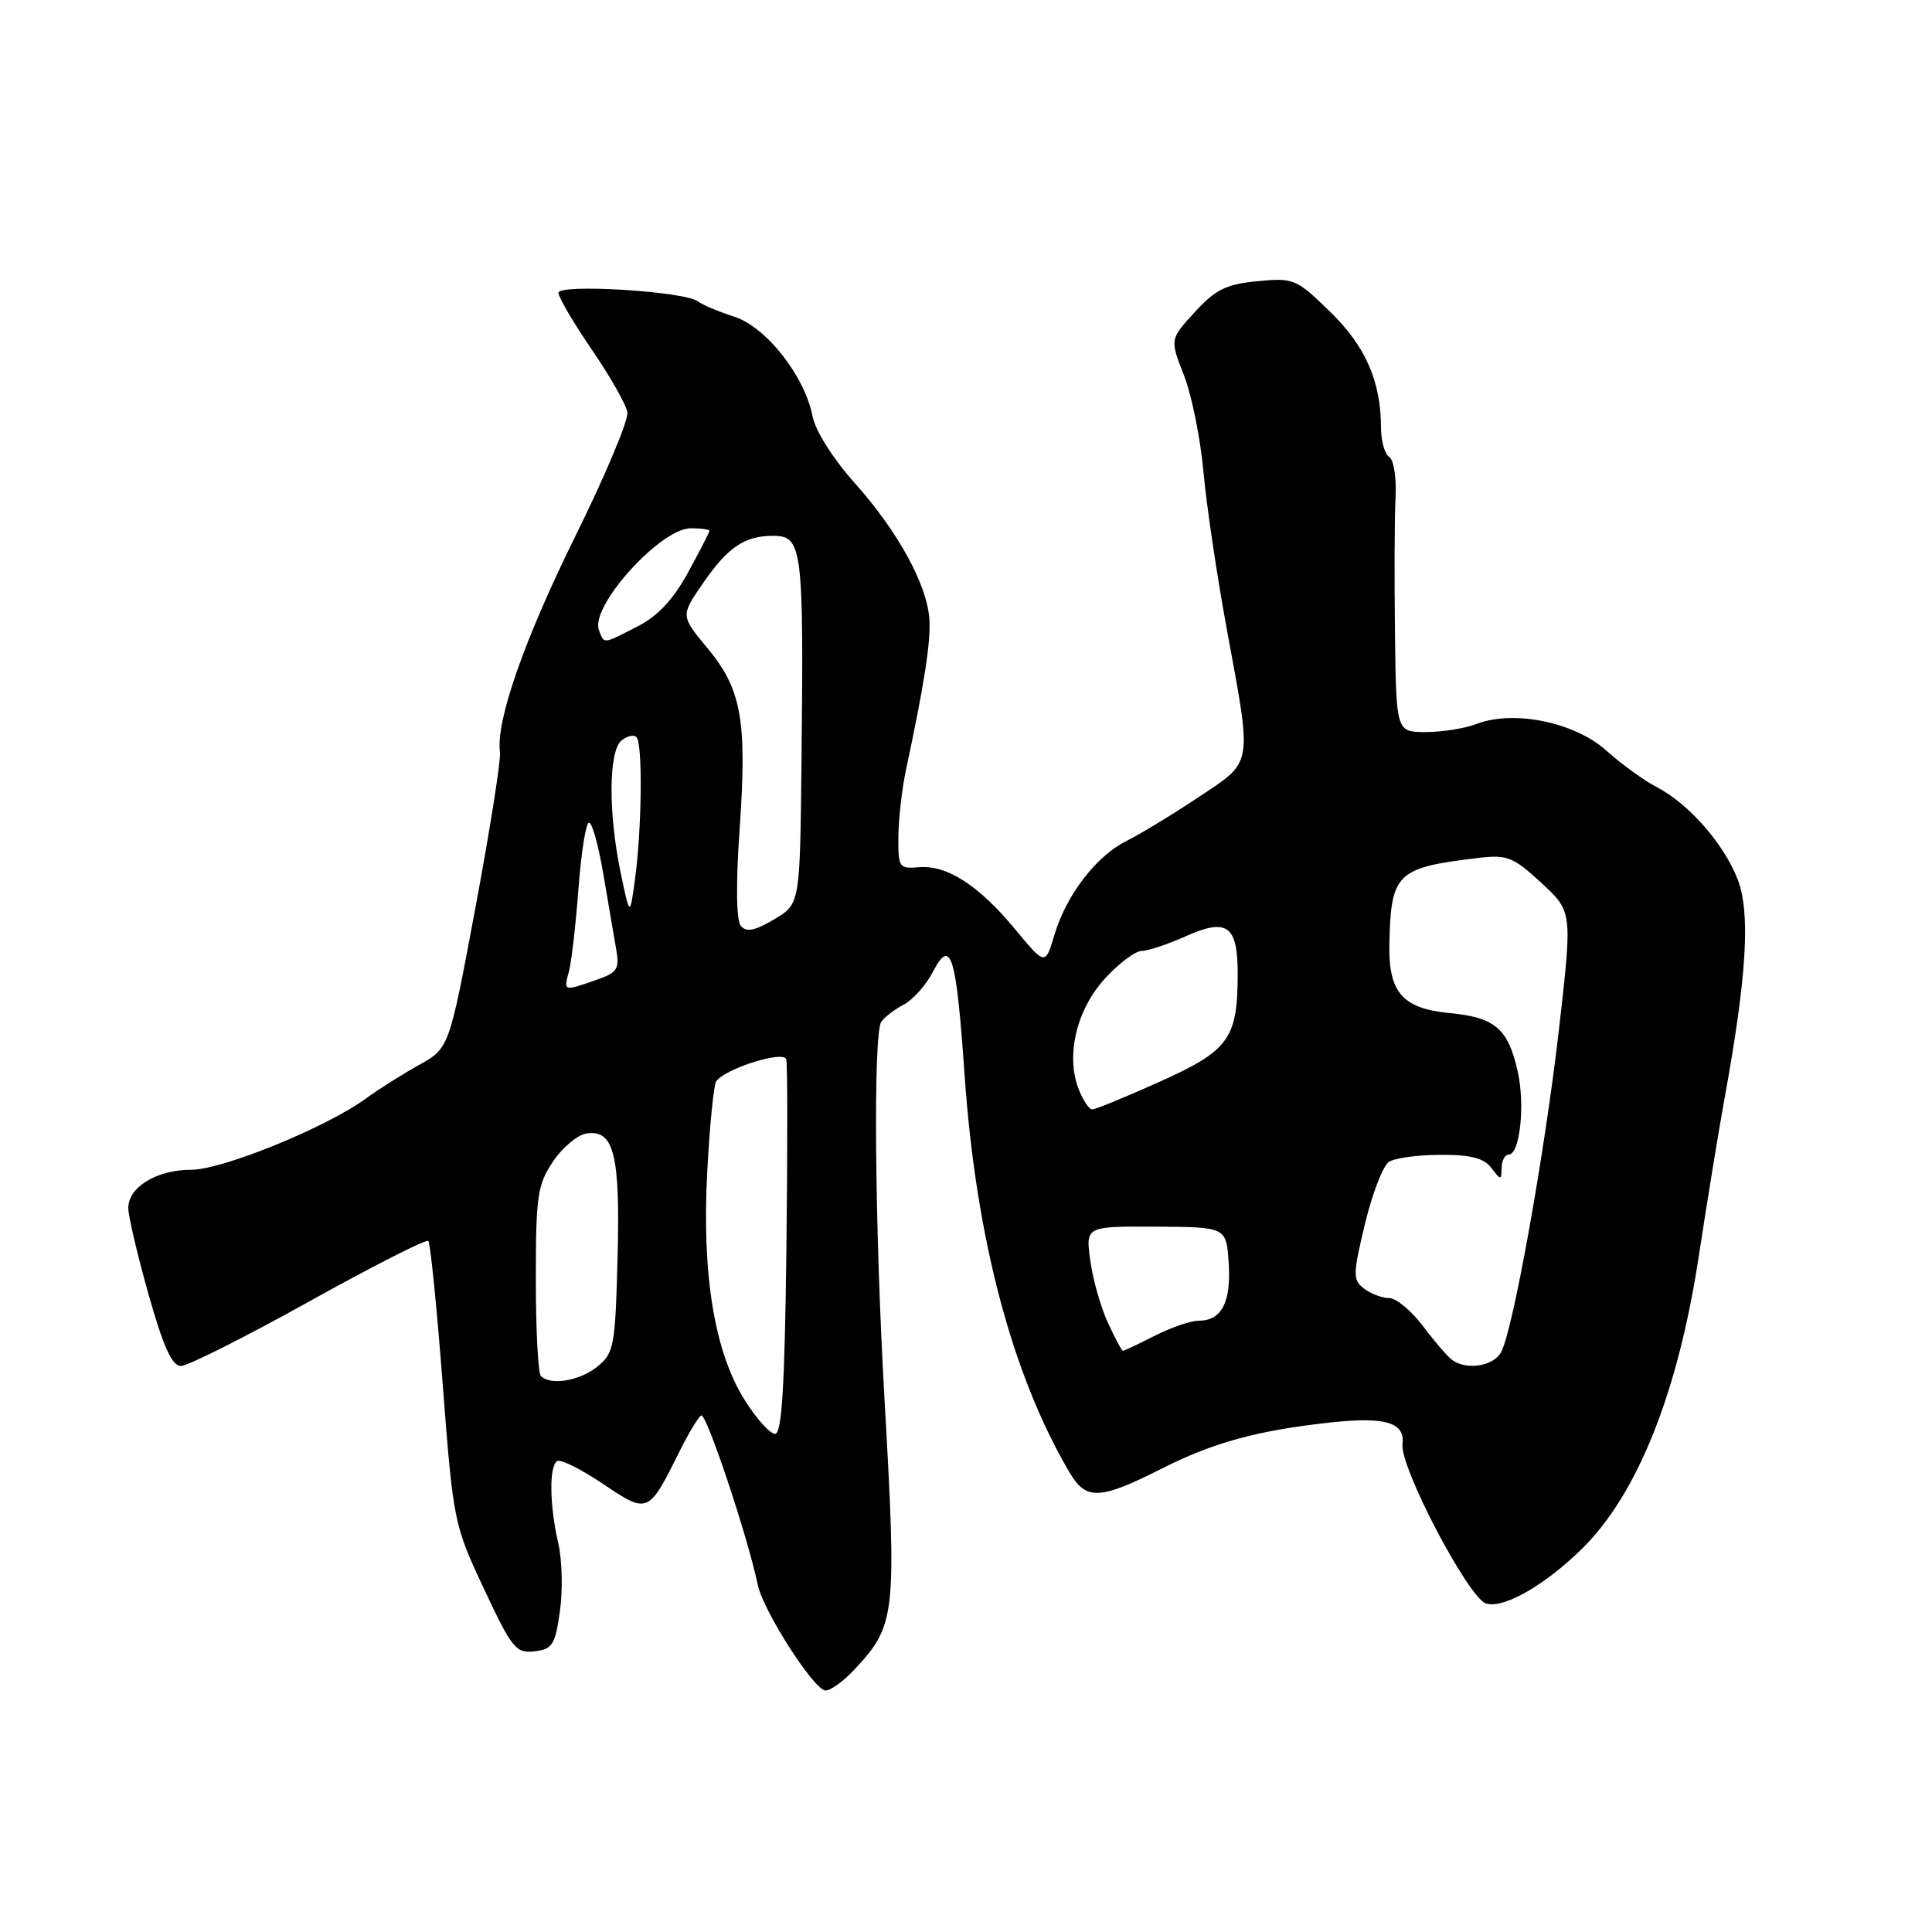 <?xml version="1.0" encoding="UTF-8" standalone="no"?>
<!DOCTYPE svg PUBLIC "-//W3C//DTD SVG 1.1//EN" "http://www.w3.org/Graphics/SVG/1.1/DTD/svg11.dtd" >
<svg xmlns="http://www.w3.org/2000/svg" xmlns:xlink="http://www.w3.org/1999/xlink" version="1.1" viewBox="0 0 256 256">
 <g >
 <path fill="currentColor"
d=" M 113.19 221.25 C 118.71 215.33 118.84 214.20 117.18 185.00 C 115.91 162.55 115.69 137.01 116.77 135.40 C 117.17 134.79 118.51 133.77 119.74 133.12 C 120.97 132.47 122.71 130.53 123.60 128.80 C 126.01 124.16 126.70 126.43 127.82 142.53 C 129.32 164.08 134.12 182.24 141.74 195.14 C 143.91 198.82 145.74 198.74 153.85 194.64 C 160.78 191.14 166.54 189.56 176.24 188.49 C 183.55 187.69 186.21 188.48 185.84 191.35 C 185.44 194.33 194.56 211.72 196.90 212.47 C 199.22 213.20 204.74 210.04 209.69 205.15 C 217.00 197.91 222.35 184.49 225.09 166.50 C 226.18 159.35 227.72 149.90 228.52 145.50 C 231.46 129.36 231.96 120.97 230.26 116.55 C 228.44 111.82 223.76 106.48 219.50 104.28 C 217.85 103.43 214.85 101.25 212.84 99.45 C 208.65 95.70 200.60 94.04 195.68 95.92 C 194.14 96.52 191.10 97.00 188.93 97.00 C 185.00 97.00 185.00 97.00 184.84 83.75 C 184.75 76.46 184.78 68.41 184.92 65.86 C 185.05 63.31 184.68 60.92 184.08 60.55 C 183.49 60.18 183.00 58.45 182.99 56.69 C 182.98 50.52 180.94 45.86 176.22 41.28 C 171.76 36.94 171.42 36.80 166.61 37.26 C 162.47 37.66 161.06 38.36 158.32 41.35 C 155.01 44.96 155.01 44.96 156.88 49.73 C 157.90 52.35 159.07 58.10 159.46 62.50 C 159.86 66.90 161.26 76.35 162.58 83.50 C 165.94 101.72 166.11 100.78 158.75 105.67 C 155.31 107.96 151.06 110.54 149.30 111.41 C 145.27 113.41 141.30 118.57 139.72 123.86 C 138.50 127.95 138.50 127.95 134.50 123.12 C 129.70 117.31 125.47 114.59 121.75 114.91 C 119.13 115.14 119.00 114.94 119.04 110.83 C 119.07 108.45 119.52 104.47 120.05 102.00 C 122.44 90.81 123.31 85.26 123.16 82.21 C 122.93 77.62 119.04 70.48 113.25 64.00 C 110.41 60.83 108.05 57.10 107.68 55.20 C 106.62 49.79 101.53 43.33 97.26 41.95 C 95.19 41.28 93.04 40.38 92.48 39.94 C 90.78 38.60 74.00 37.57 74.00 38.80 C 74.00 39.39 75.99 42.78 78.42 46.33 C 80.85 49.88 82.97 53.62 83.13 54.64 C 83.30 55.66 80.20 63.02 76.26 71.00 C 69.47 84.73 65.68 95.57 66.25 99.66 C 66.39 100.67 64.93 109.91 63.01 120.20 C 59.52 138.90 59.52 138.90 55.51 141.12 C 53.31 142.35 50.15 144.34 48.50 145.55 C 43.28 149.37 29.49 155.00 25.35 155.00 C 20.78 155.00 17.00 157.29 17.00 160.06 C 17.00 161.14 18.21 166.29 19.68 171.51 C 21.65 178.48 22.79 181.00 23.98 181.00 C 24.87 181.00 32.50 177.16 40.94 172.47 C 49.37 167.78 56.49 164.16 56.76 164.43 C 57.02 164.69 57.88 173.23 58.66 183.41 C 60.06 201.63 60.14 202.03 64.12 210.51 C 67.83 218.43 68.36 219.09 70.82 218.81 C 73.20 218.53 73.56 217.96 74.19 213.51 C 74.58 210.77 74.49 206.72 73.98 204.51 C 72.81 199.48 72.74 194.28 73.83 193.60 C 74.29 193.32 77.02 194.68 79.91 196.63 C 85.87 200.64 85.92 200.62 90.07 192.26 C 91.23 189.92 92.51 187.80 92.91 187.55 C 93.58 187.14 99.07 203.59 100.41 210.00 C 101.14 213.48 107.89 224.00 109.39 224.00 C 110.07 224.00 111.78 222.76 113.19 221.25 Z  M 98.72 185.59 C 94.68 179.20 92.99 168.97 93.71 155.32 C 94.03 149.17 94.57 143.75 94.90 143.28 C 96.09 141.59 103.85 139.15 104.18 140.36 C 104.36 140.99 104.36 152.41 104.20 165.75 C 103.98 183.77 103.59 190.00 102.70 190.00 C 102.04 190.00 100.25 188.01 98.72 185.59 Z  M 71.67 182.33 C 71.30 181.97 71.00 176.18 71.00 169.48 C 71.00 158.45 71.22 156.97 73.28 153.90 C 74.54 152.03 76.54 150.36 77.72 150.19 C 81.36 149.66 82.19 152.98 81.83 166.67 C 81.52 178.41 81.36 179.30 79.14 181.09 C 76.80 182.98 72.95 183.62 71.67 182.33 Z  M 192.45 180.23 C 191.87 179.83 190.13 177.81 188.58 175.75 C 187.03 173.69 185.00 172.00 184.07 172.00 C 183.14 172.00 181.65 171.44 180.75 170.75 C 179.24 169.60 179.25 168.94 180.86 162.18 C 181.83 158.15 183.26 154.45 184.06 153.94 C 184.85 153.44 187.93 153.02 190.89 153.02 C 194.86 153.00 196.63 153.46 197.61 154.75 C 198.87 156.42 198.94 156.42 198.97 154.75 C 198.99 153.79 199.40 153.00 199.89 153.00 C 201.39 153.00 202.11 146.44 201.10 141.96 C 199.83 136.28 198.10 134.81 192.04 134.23 C 185.81 133.63 183.96 131.48 184.10 125.03 C 184.30 115.71 185.06 114.97 195.80 113.69 C 199.72 113.22 200.47 113.52 204.23 116.98 C 208.35 120.79 208.35 120.79 206.60 136.15 C 204.71 152.68 200.51 176.17 198.91 179.16 C 197.92 181.01 194.40 181.60 192.45 180.23 Z  M 146.79 175.24 C 145.84 173.18 144.80 169.47 144.46 166.99 C 143.85 162.49 143.85 162.49 153.17 162.54 C 162.50 162.59 162.50 162.59 162.81 167.37 C 163.14 172.56 161.87 175.00 158.84 175.00 C 157.78 175.00 155.16 175.90 153.00 177.00 C 150.84 178.10 148.95 178.99 148.79 178.99 C 148.63 178.98 147.73 177.29 146.79 175.24 Z  M 142.90 144.25 C 141.21 139.80 142.66 133.76 146.42 129.65 C 148.26 127.64 150.45 126.00 151.28 126.00 C 152.10 126.00 154.73 125.13 157.11 124.06 C 162.59 121.61 164.00 122.62 164.00 128.97 C 164.00 137.62 162.88 139.19 153.72 143.31 C 149.20 145.34 145.15 147.01 144.73 147.00 C 144.30 147.00 143.48 145.76 142.90 144.25 Z  M 75.38 128.75 C 75.72 127.51 76.29 122.56 76.65 117.75 C 77.01 112.94 77.64 109.00 78.05 109.00 C 78.46 109.00 79.31 112.04 79.93 115.75 C 80.56 119.46 81.32 123.90 81.62 125.62 C 82.12 128.44 81.86 128.85 78.94 129.87 C 74.67 131.36 74.67 131.36 75.38 128.75 Z  M 98.16 122.68 C 97.56 121.95 97.50 117.13 98.00 109.95 C 99.01 95.47 98.27 91.33 93.74 85.88 C 90.18 81.59 90.18 81.59 93.13 77.31 C 96.42 72.52 98.67 71.00 102.42 71.00 C 106.33 71.00 106.51 72.47 106.20 101.15 C 106.00 119.80 106.00 119.80 102.56 121.83 C 99.98 123.35 98.89 123.56 98.16 122.68 Z  M 82.23 115.58 C 80.59 107.70 80.64 99.54 82.34 98.13 C 83.08 97.52 83.98 97.31 84.34 97.68 C 85.17 98.50 85.05 109.87 84.14 116.50 C 83.46 121.50 83.46 121.50 82.23 115.58 Z  M 79.36 83.49 C 78.16 80.36 87.51 70.00 91.53 70.00 C 92.89 70.00 94.00 70.15 94.00 70.34 C 94.00 70.53 92.72 73.01 91.17 75.86 C 89.19 79.47 87.15 81.65 84.45 83.02 C 79.81 85.39 80.08 85.37 79.36 83.49 Z "/>
</g>
</svg>